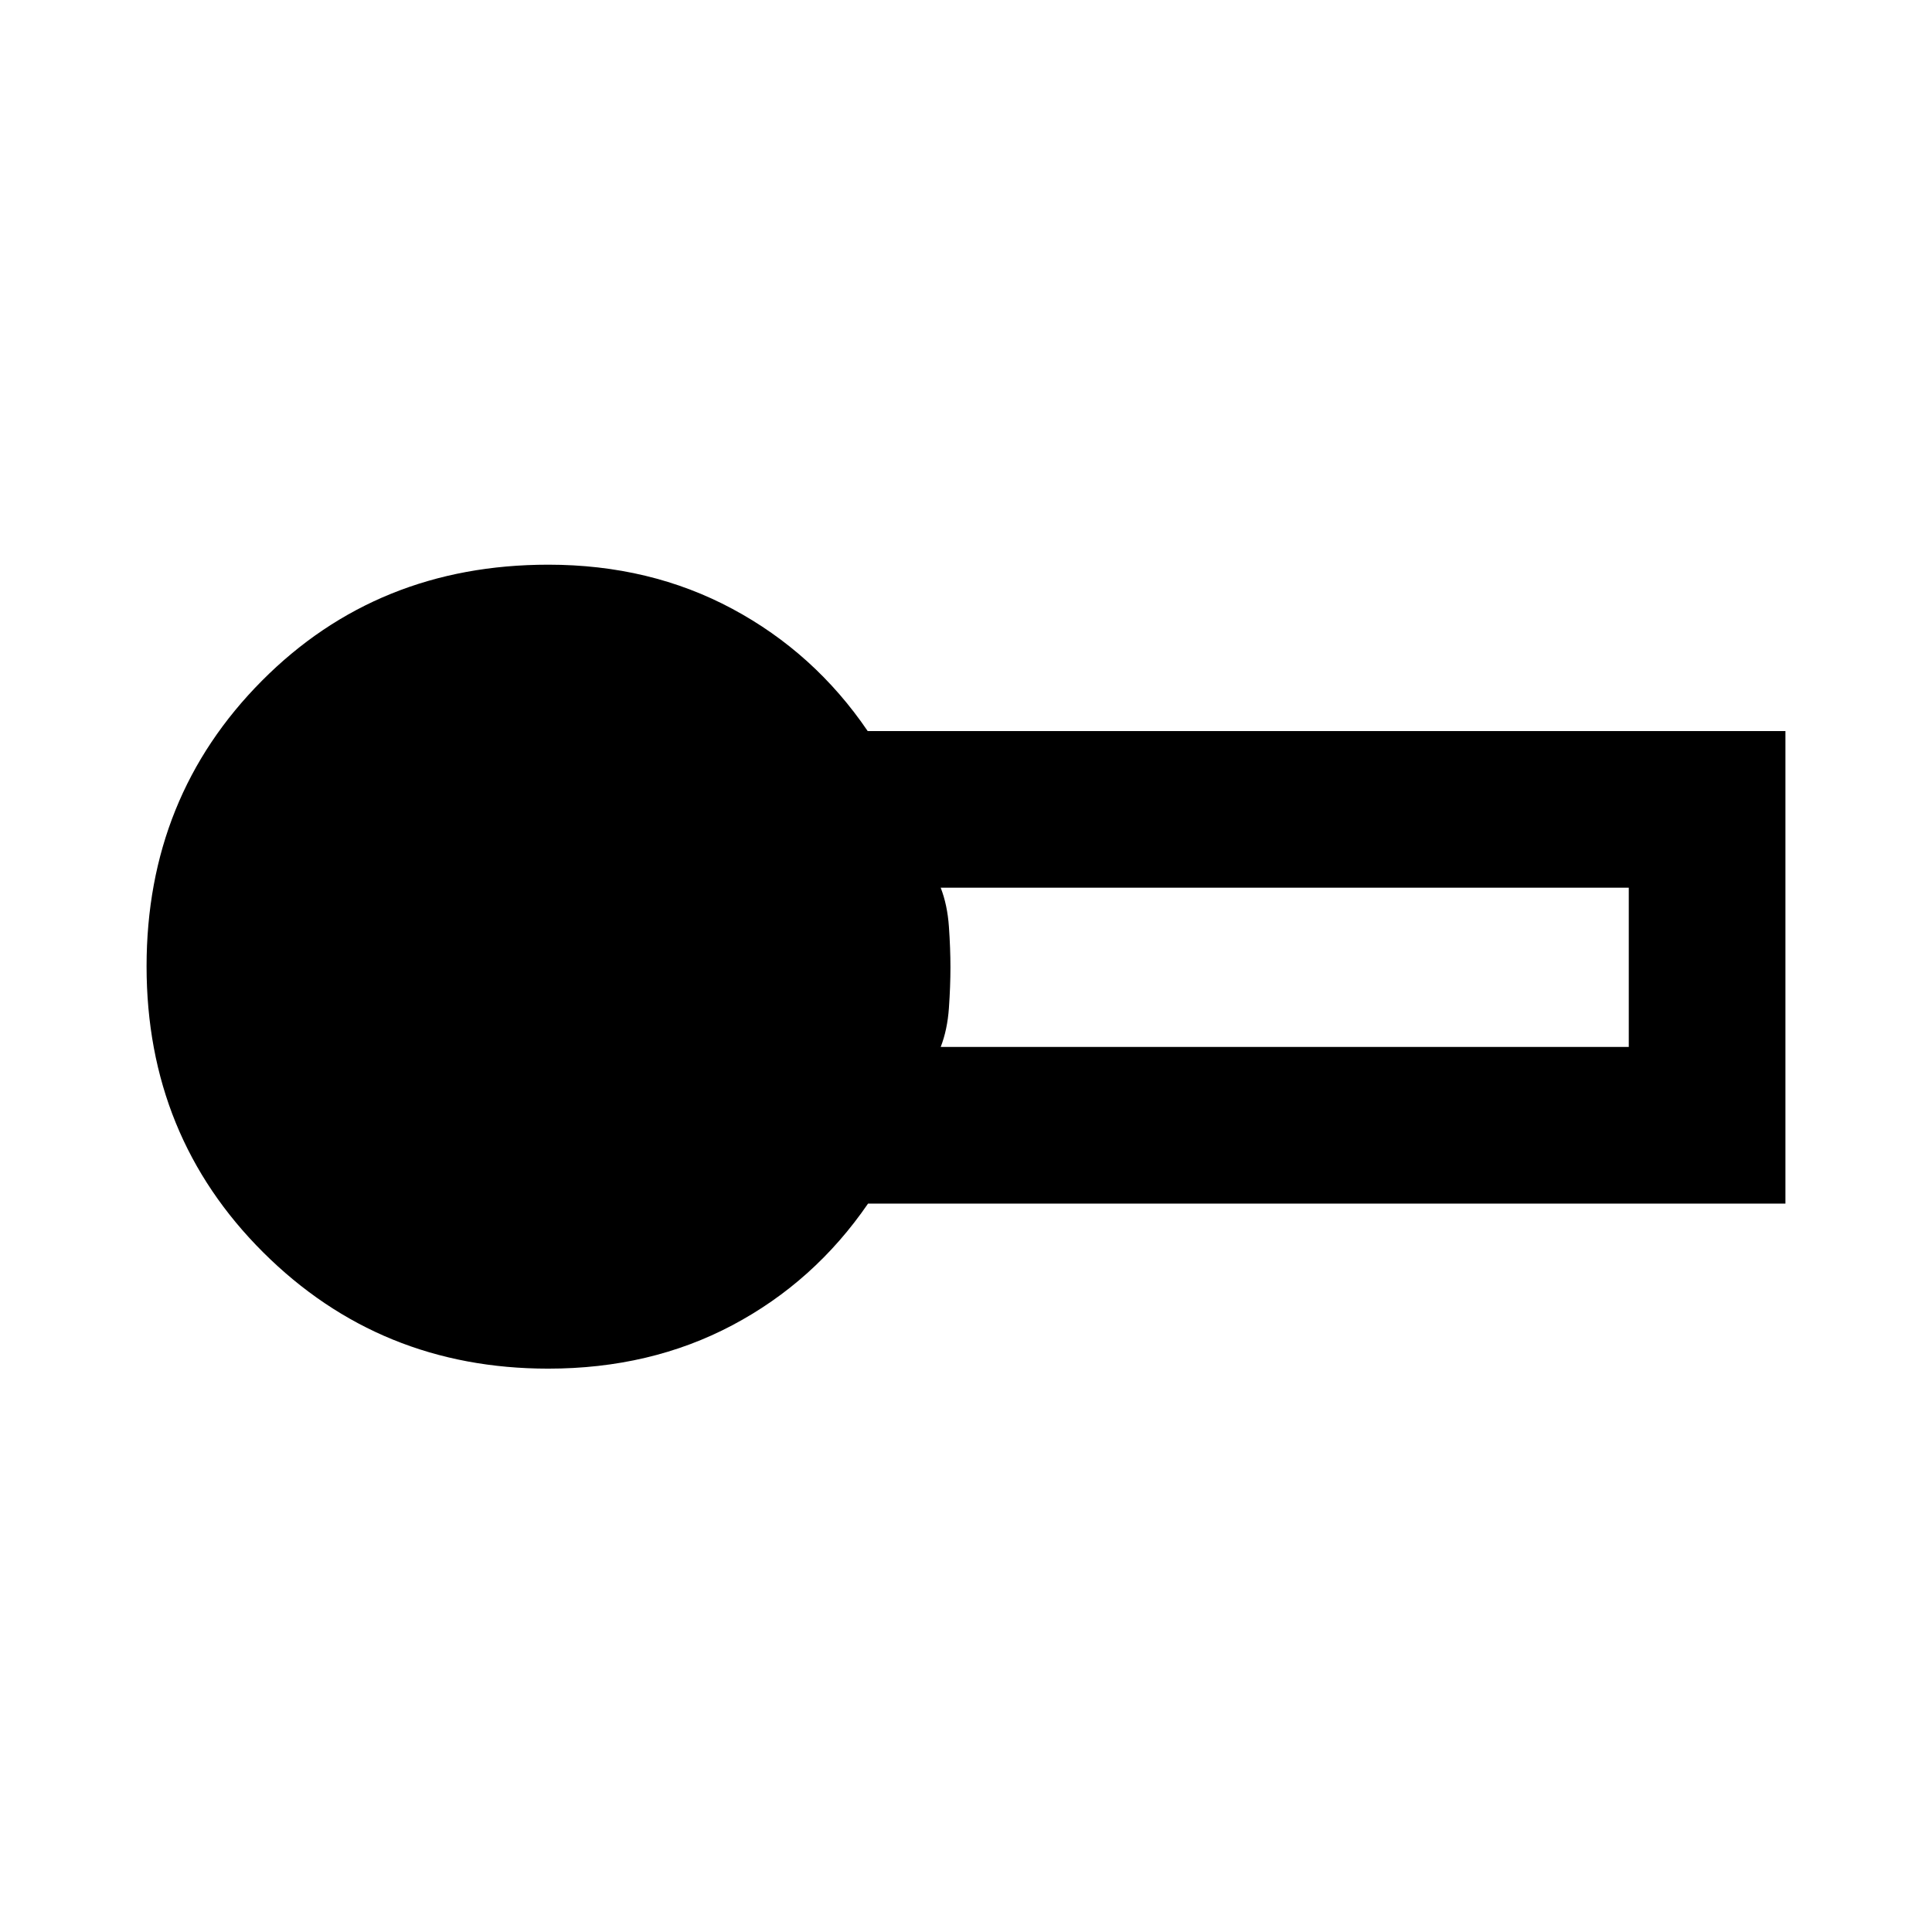<svg xmlns="http://www.w3.org/2000/svg" height="40" viewBox="0 -960 960 960" width="40"><path d="M272.4-279.93q-83.6 0-141.59-57.75-57.98-57.76-57.98-142.15 0-84.26 57.33-141.92 57.33-57.66 142.31-57.66 50.52 0 91.39 21.92t67.29 60.75h456.02v234.81H431.32q-26.67 38.84-67.41 60.42-40.73 21.58-91.51 21.58Zm195.03-159.84h341.9v-79.13h-341.9q3.32 8.54 4.08 19.36.76 10.82.76 20.21t-.76 20.21q-.76 10.82-4.08 19.35Z"/></svg>